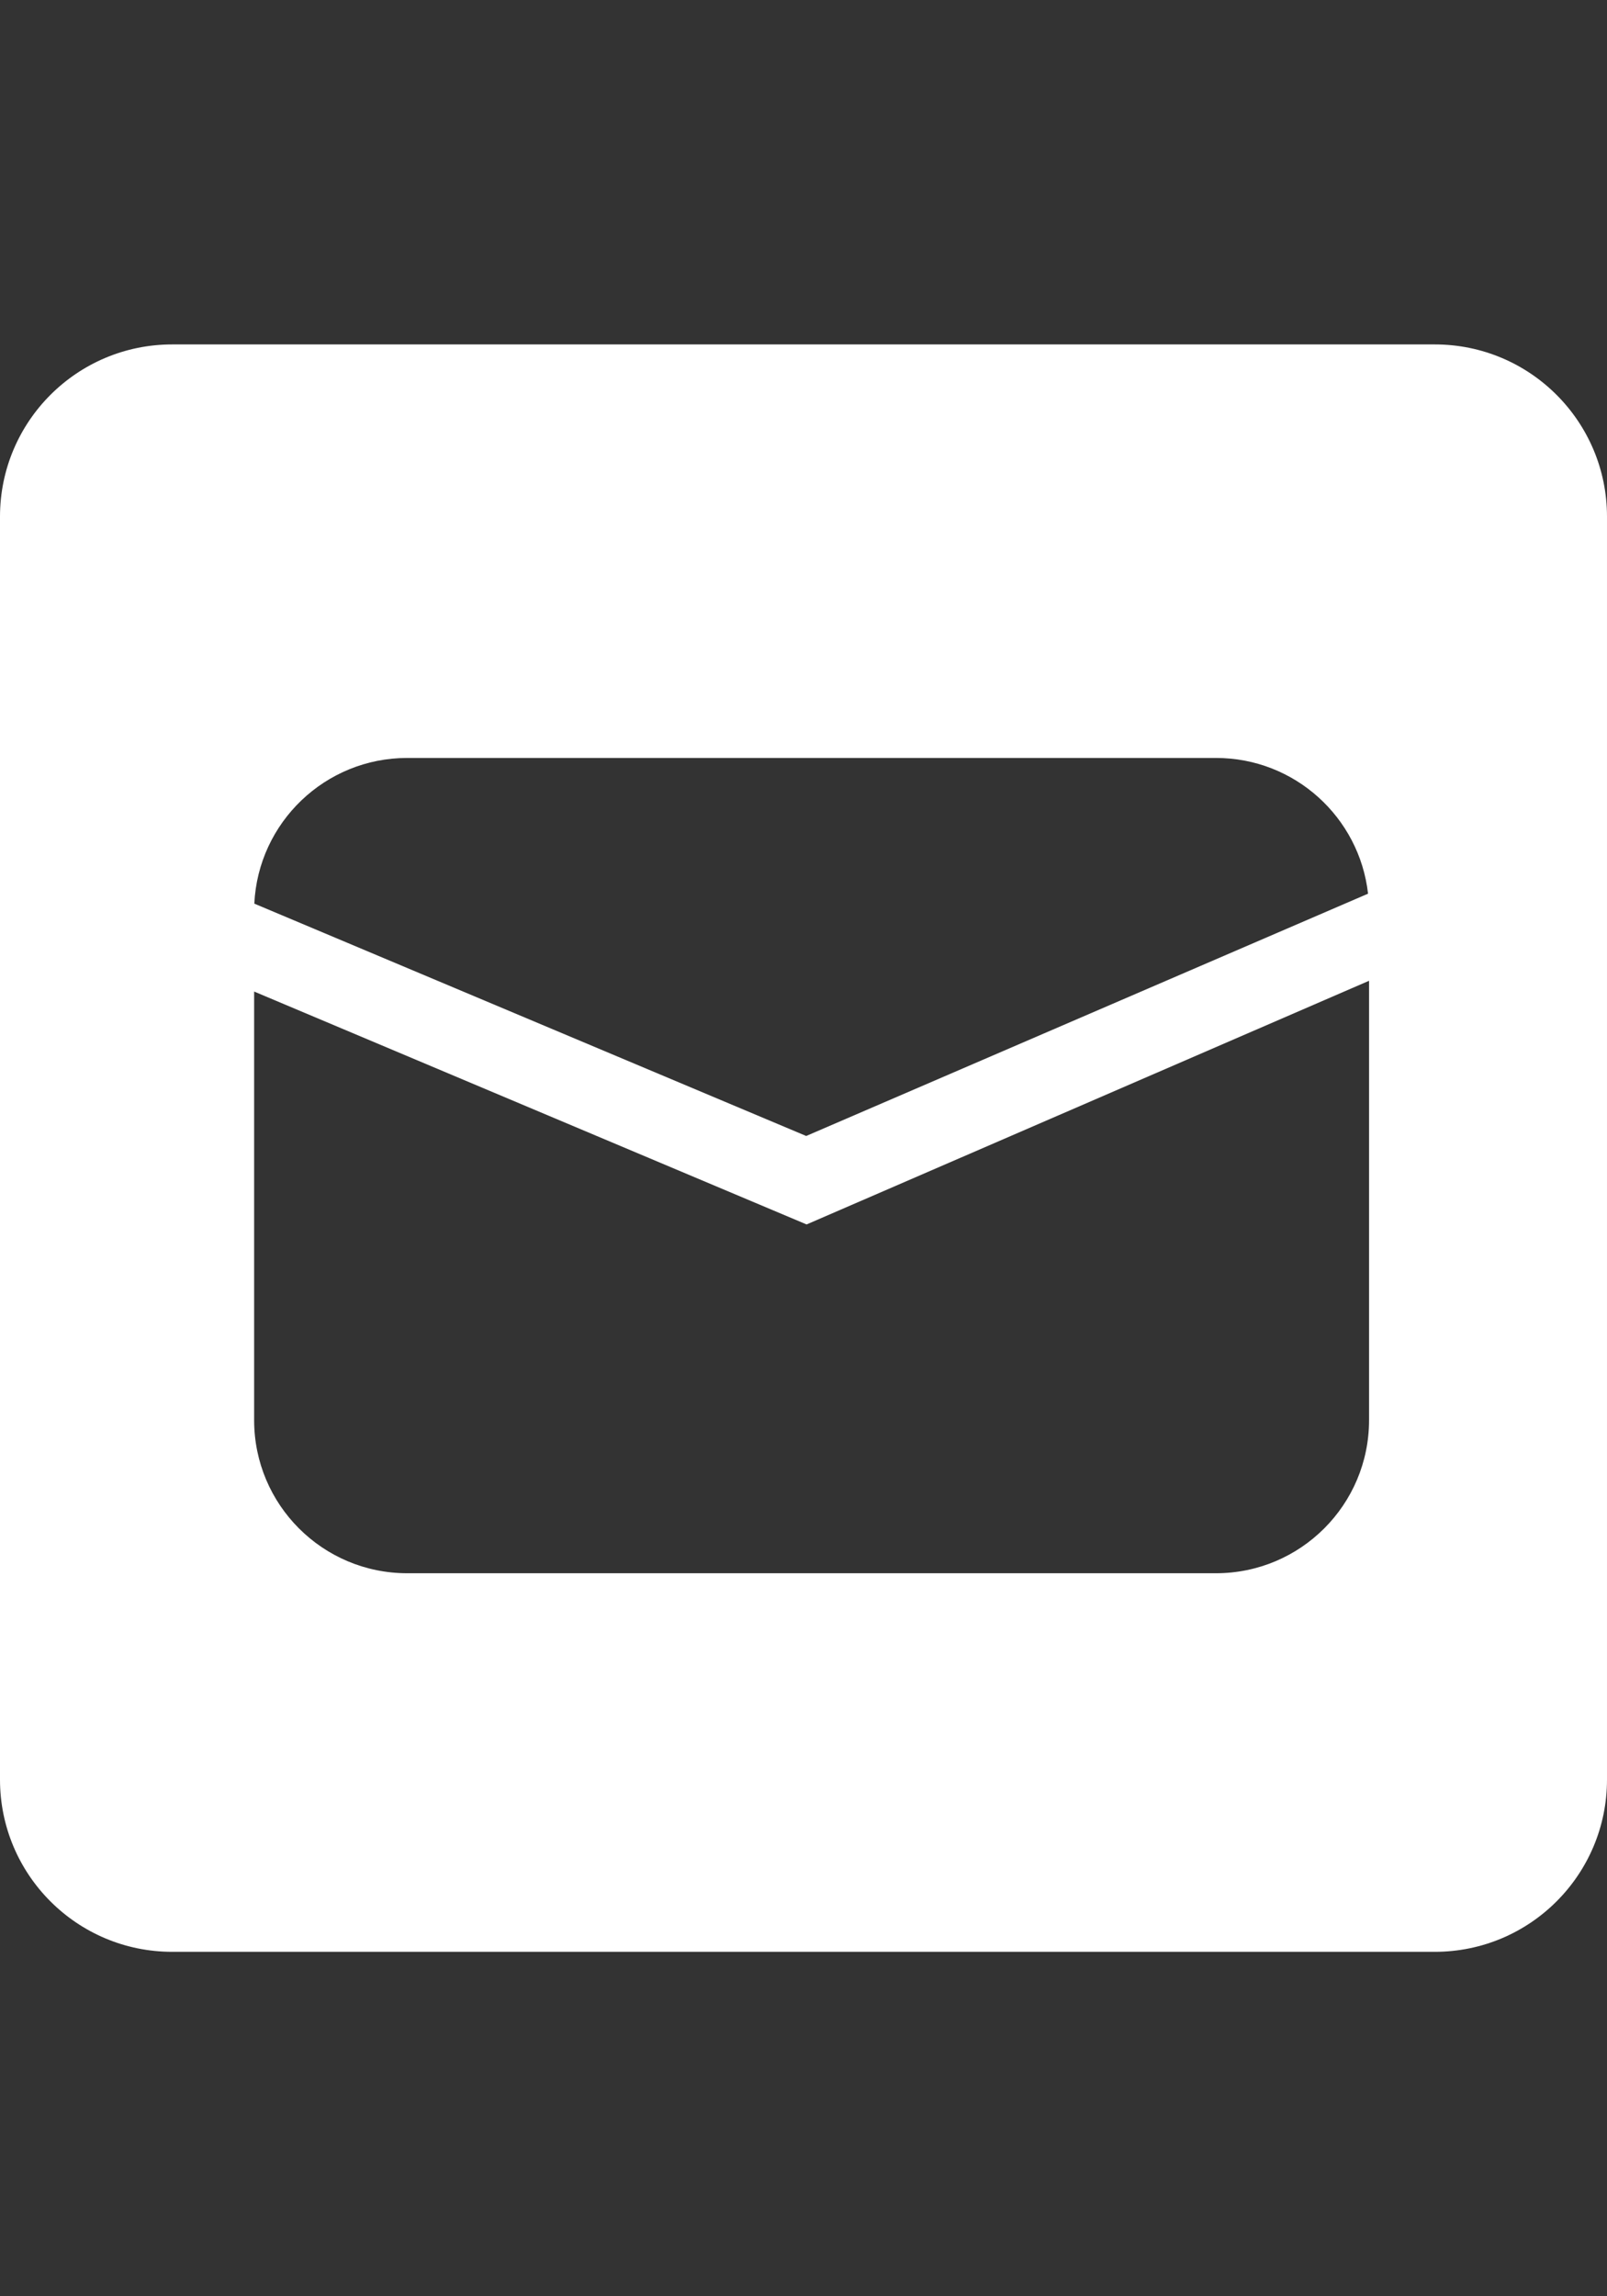 <?xml version="1.0" encoding="utf-8"?>
<!-- Generator: Adobe Illustrator 16.0.0, SVG Export Plug-In . SVG Version: 6.00 Build 0)  -->
<!DOCTYPE svg PUBLIC "-//W3C//DTD SVG 1.1//EN" "http://www.w3.org/Graphics/SVG/1.1/DTD/svg11.dtd">
<svg version="1.1" id="Layer_1" xmlns="http://www.w3.org/2000/svg" xmlns:xlink="http://www.w3.org/1999/xlink" x="0px" y="0px"
	 width="595.279px" height="850.391px" viewBox="0 0 595.279 850.391" enable-background="new 0 0 595.279 850.391"
	 xml:space="preserve">
<rect x="0" y="0" width="595.279" height="850.391" fill="#333333" stroke="none"/>
<path fill="#FFFFFF" d="M531.501,127.555H63.78C28.555,127.555,0,156.11,0,191.335v467.72c0,35.229,28.558,63.78,63.779,63.78
	H246.15h102.981h182.369c35.227,0,63.778-28.555,63.778-63.78v-467.72C595.279,156.11,566.724,127.555,531.501,127.555z
	 M150.831,280.698h299.612c29.137,0,53.128,21.984,56.32,50.267L298.64,420.698L94.207,334.652
	C95.637,304.614,120.439,280.698,150.831,280.698z M507.136,525.938c0,31.312-25.381,56.693-56.693,56.693H150.831
	c-31.311,0-56.692-25.381-56.692-56.693V367.208l204.648,86.25l208.35-90.24V525.938z"/>
</svg>
